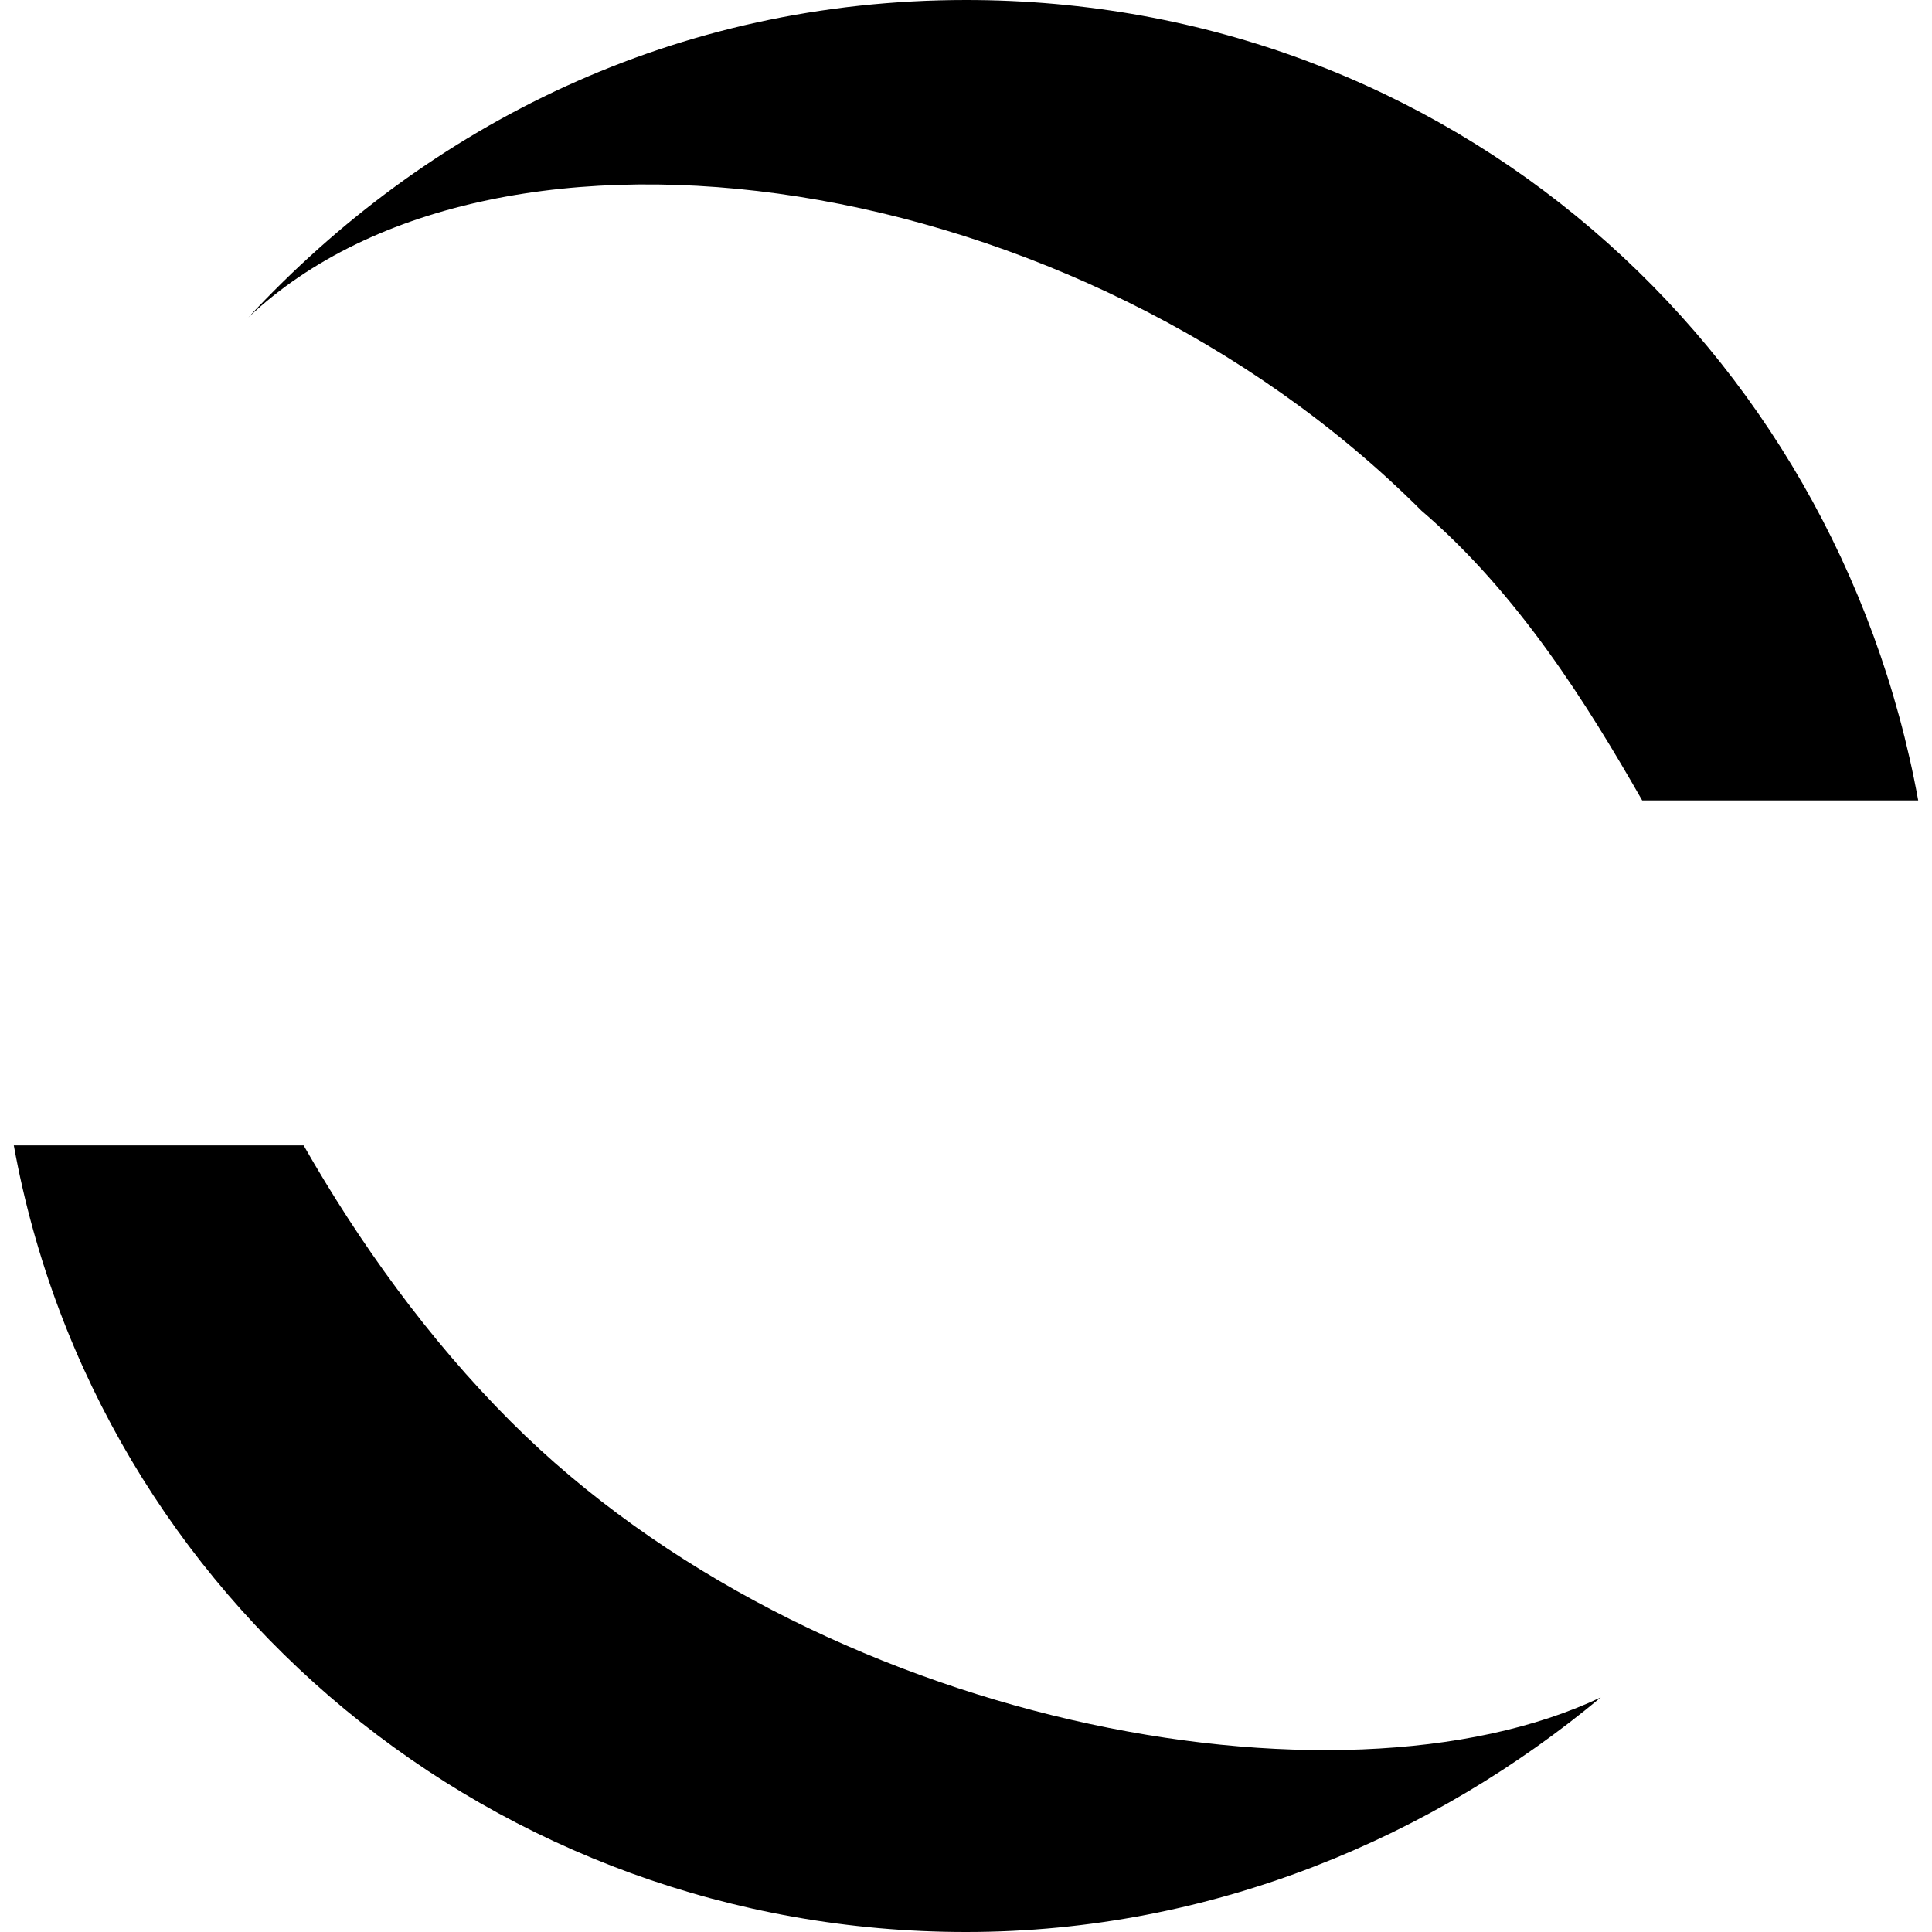 <?xml version="1.0" encoding="utf-8"?>

<!--
 ~   Copyright (c) WSO2 Inc. (http://wso2.com) All Rights Reserved.
 ~
 ~   Licensed under the Apache License, Version 2.0 (the "License");
 ~   you may not use this file except in compliance with the License.
 ~   You may obtain a copy of the License at
 ~
 ~        http://www.apache.org/licenses/LICENSE-2.0
 ~
 ~   Unless required by applicable law or agreed to in writing, software
 ~   distributed under the License is distributed on an "AS IS" BASIS,
 ~   WITHOUT WARRANTIES OR CONDITIONS OF ANY KIND, either express or implied.
 ~   See the License for the specific language governing permissions and
 ~   limitations under the License.
-->

<svg version="1.1" id="loader2" xmlns="http://www.w3.org/2000/svg" xmlns:xlink="http://www.w3.org/1999/xlink" x="0px" y="0px"
	 viewBox="0 0 14 14" style="enable-background:new 0 0 14 14;" xml:space="preserve">
<path d="M0.1,8.3h2.1c0.4,0.7,0.9,1.4,1.5,2c2.2,2.2,6,2.9,7.9,2C10.4,13.3,8.8,14,7,14C3.6,14,0.7,11.6,0.1,8.3z M7,0
	c3.5,0,6.3,2.5,6.9,5.8h-2c-0.4-0.7-0.9-1.5-1.6-2.1C7.8,1.2,3.6,0.6,1.8,2.3C3.1,0.9,4.9,0,7,0z"/>
</svg>
